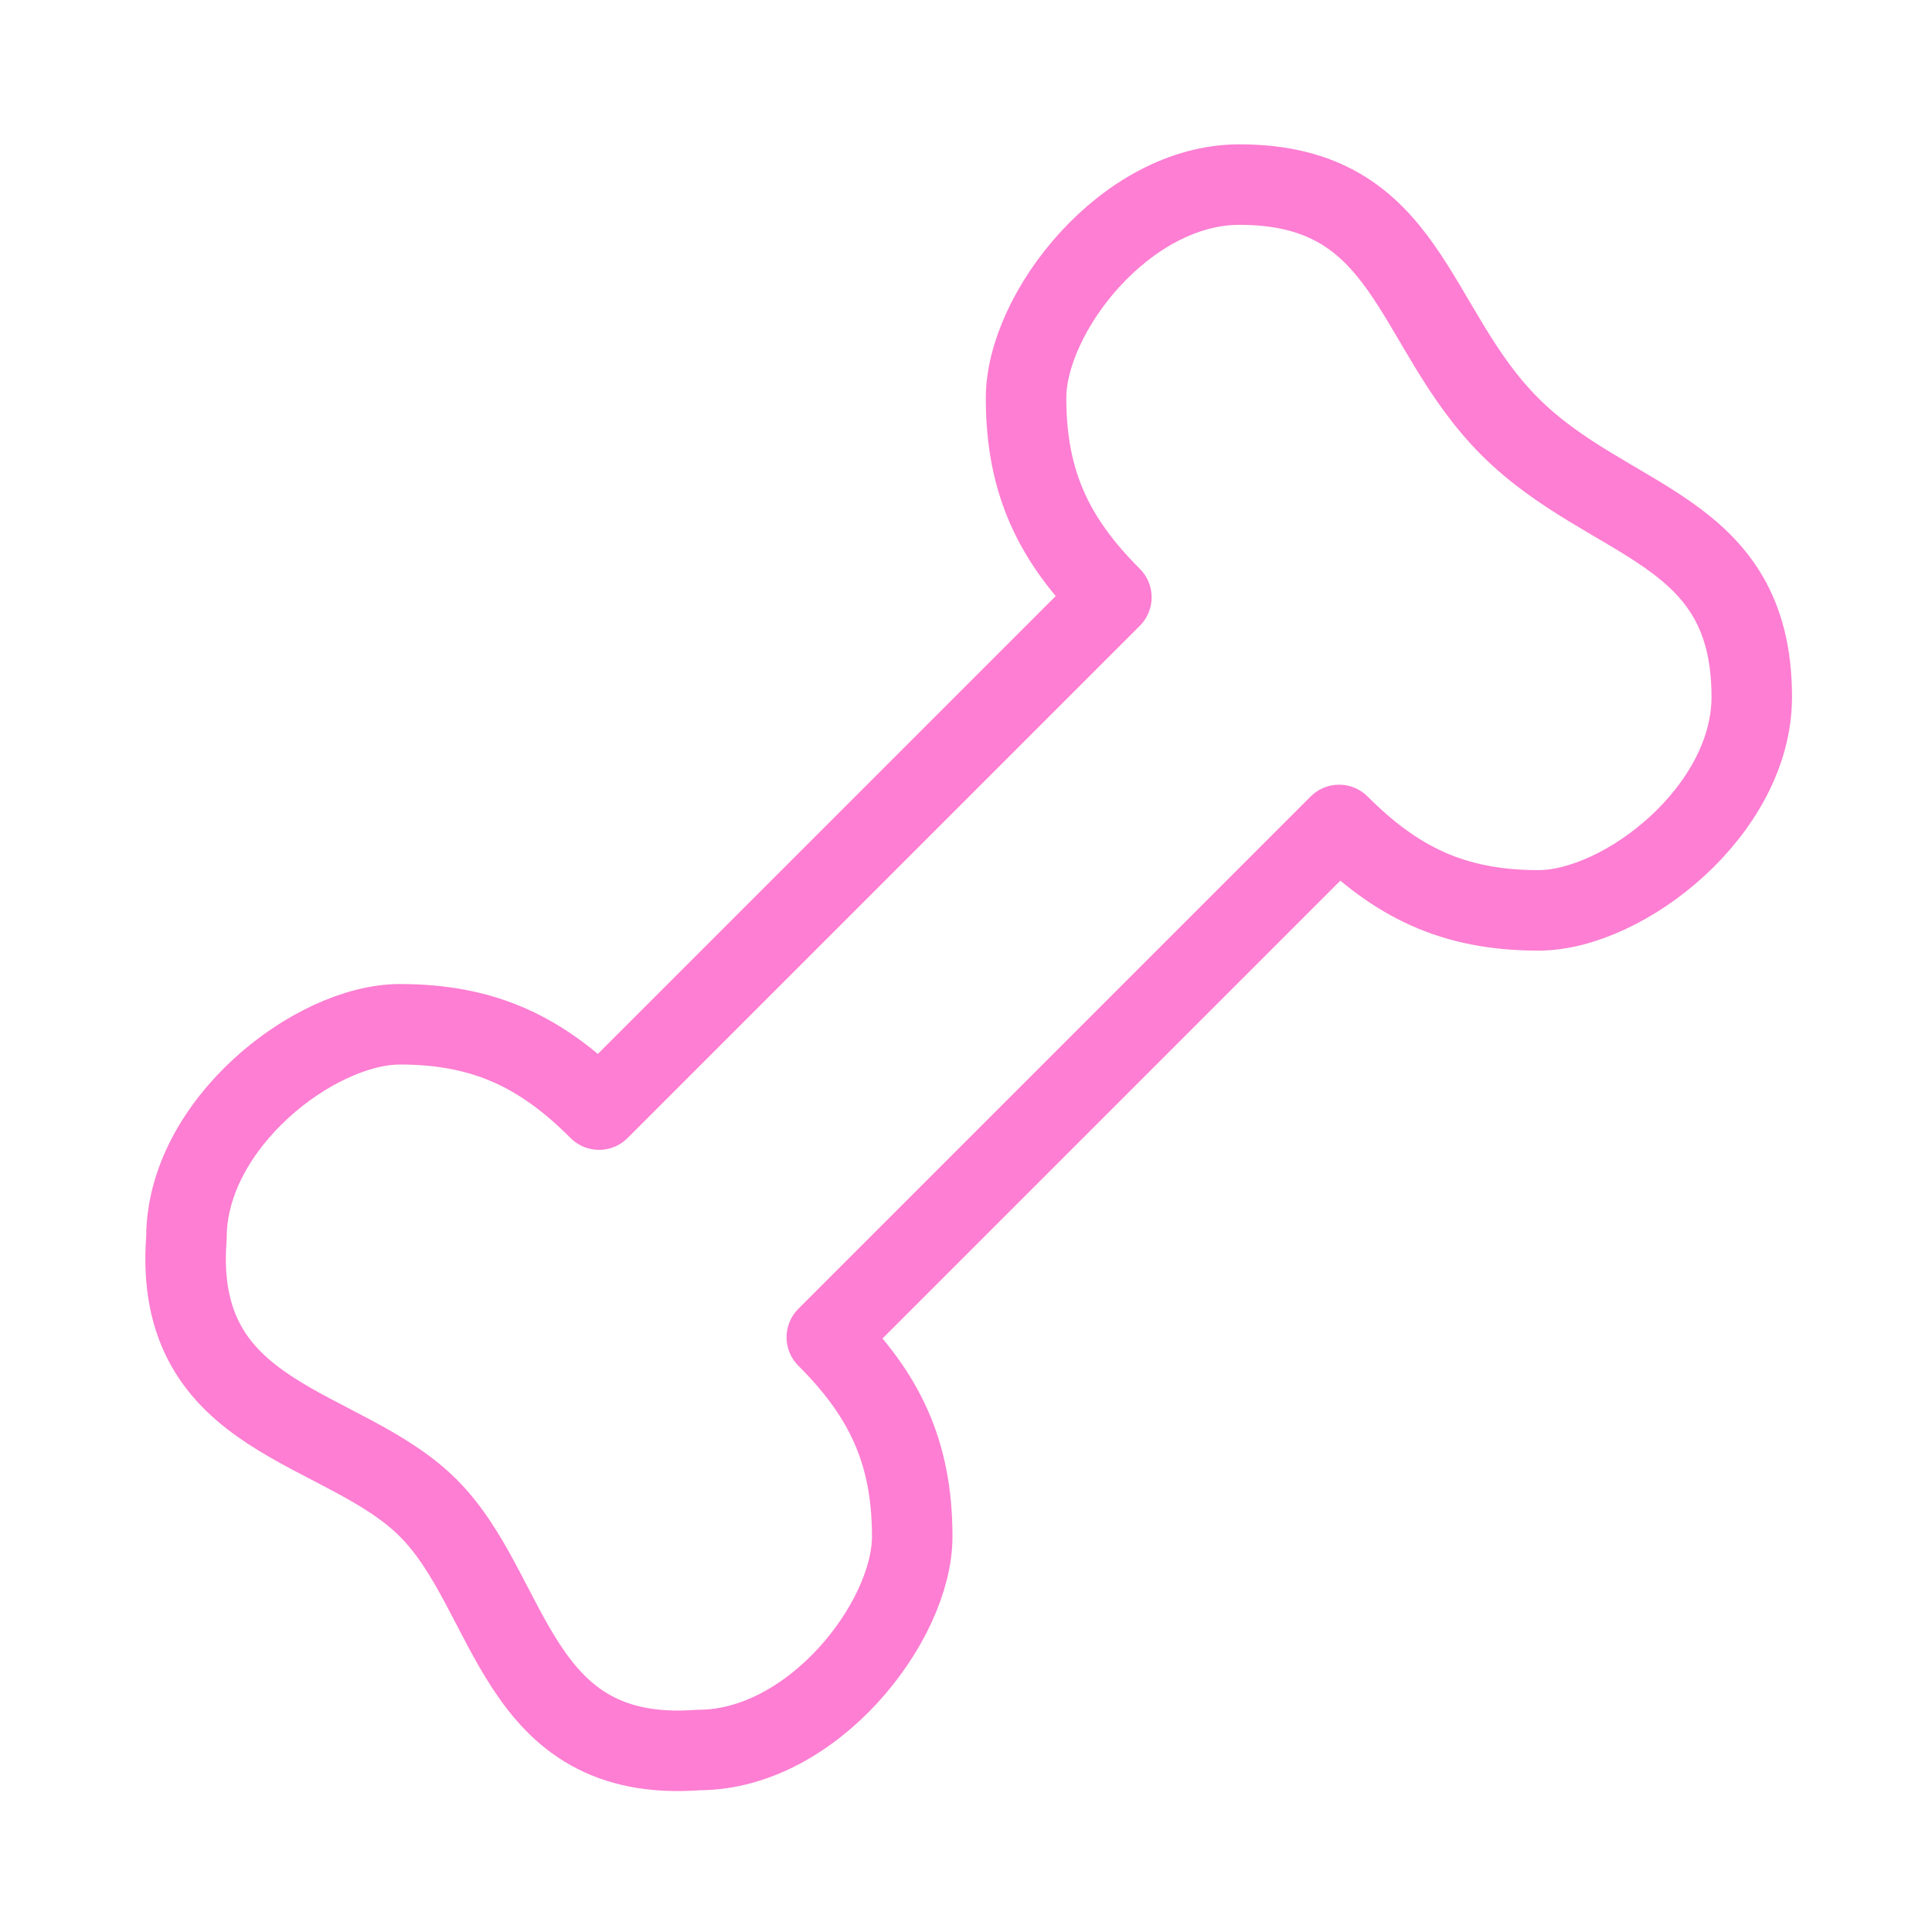 <svg xmlns="http://www.w3.org/2000/svg" width="24" height="24" fill="none" viewBox="0 0 24 24">
  <path stroke="#FD7ED2" stroke-linejoin="round" d="M21.761 8.657c0-2.121-1.767-2.121-3.005-3.358-1.237-1.238-1.237-3.006-3.359-3.006-1.414 0-2.651 1.591-2.651 2.652 0 1.06.353 1.768 1.06 2.475l-6.364 6.364c-.707-.707-1.414-1.06-2.474-1.06-1.061 0-2.652 1.237-2.652 2.65-.177 2.299 1.945 2.299 3.005 3.36 1.06 1.06 1.06 3.181 3.359 3.005 1.414 0 2.652-1.591 2.652-2.652 0-1.06-.354-1.768-1.061-2.475l6.364-6.364c.707.707 1.414 1.061 2.475 1.061 1.06 0 2.651-1.237 2.651-2.652Z"/>
</svg>
